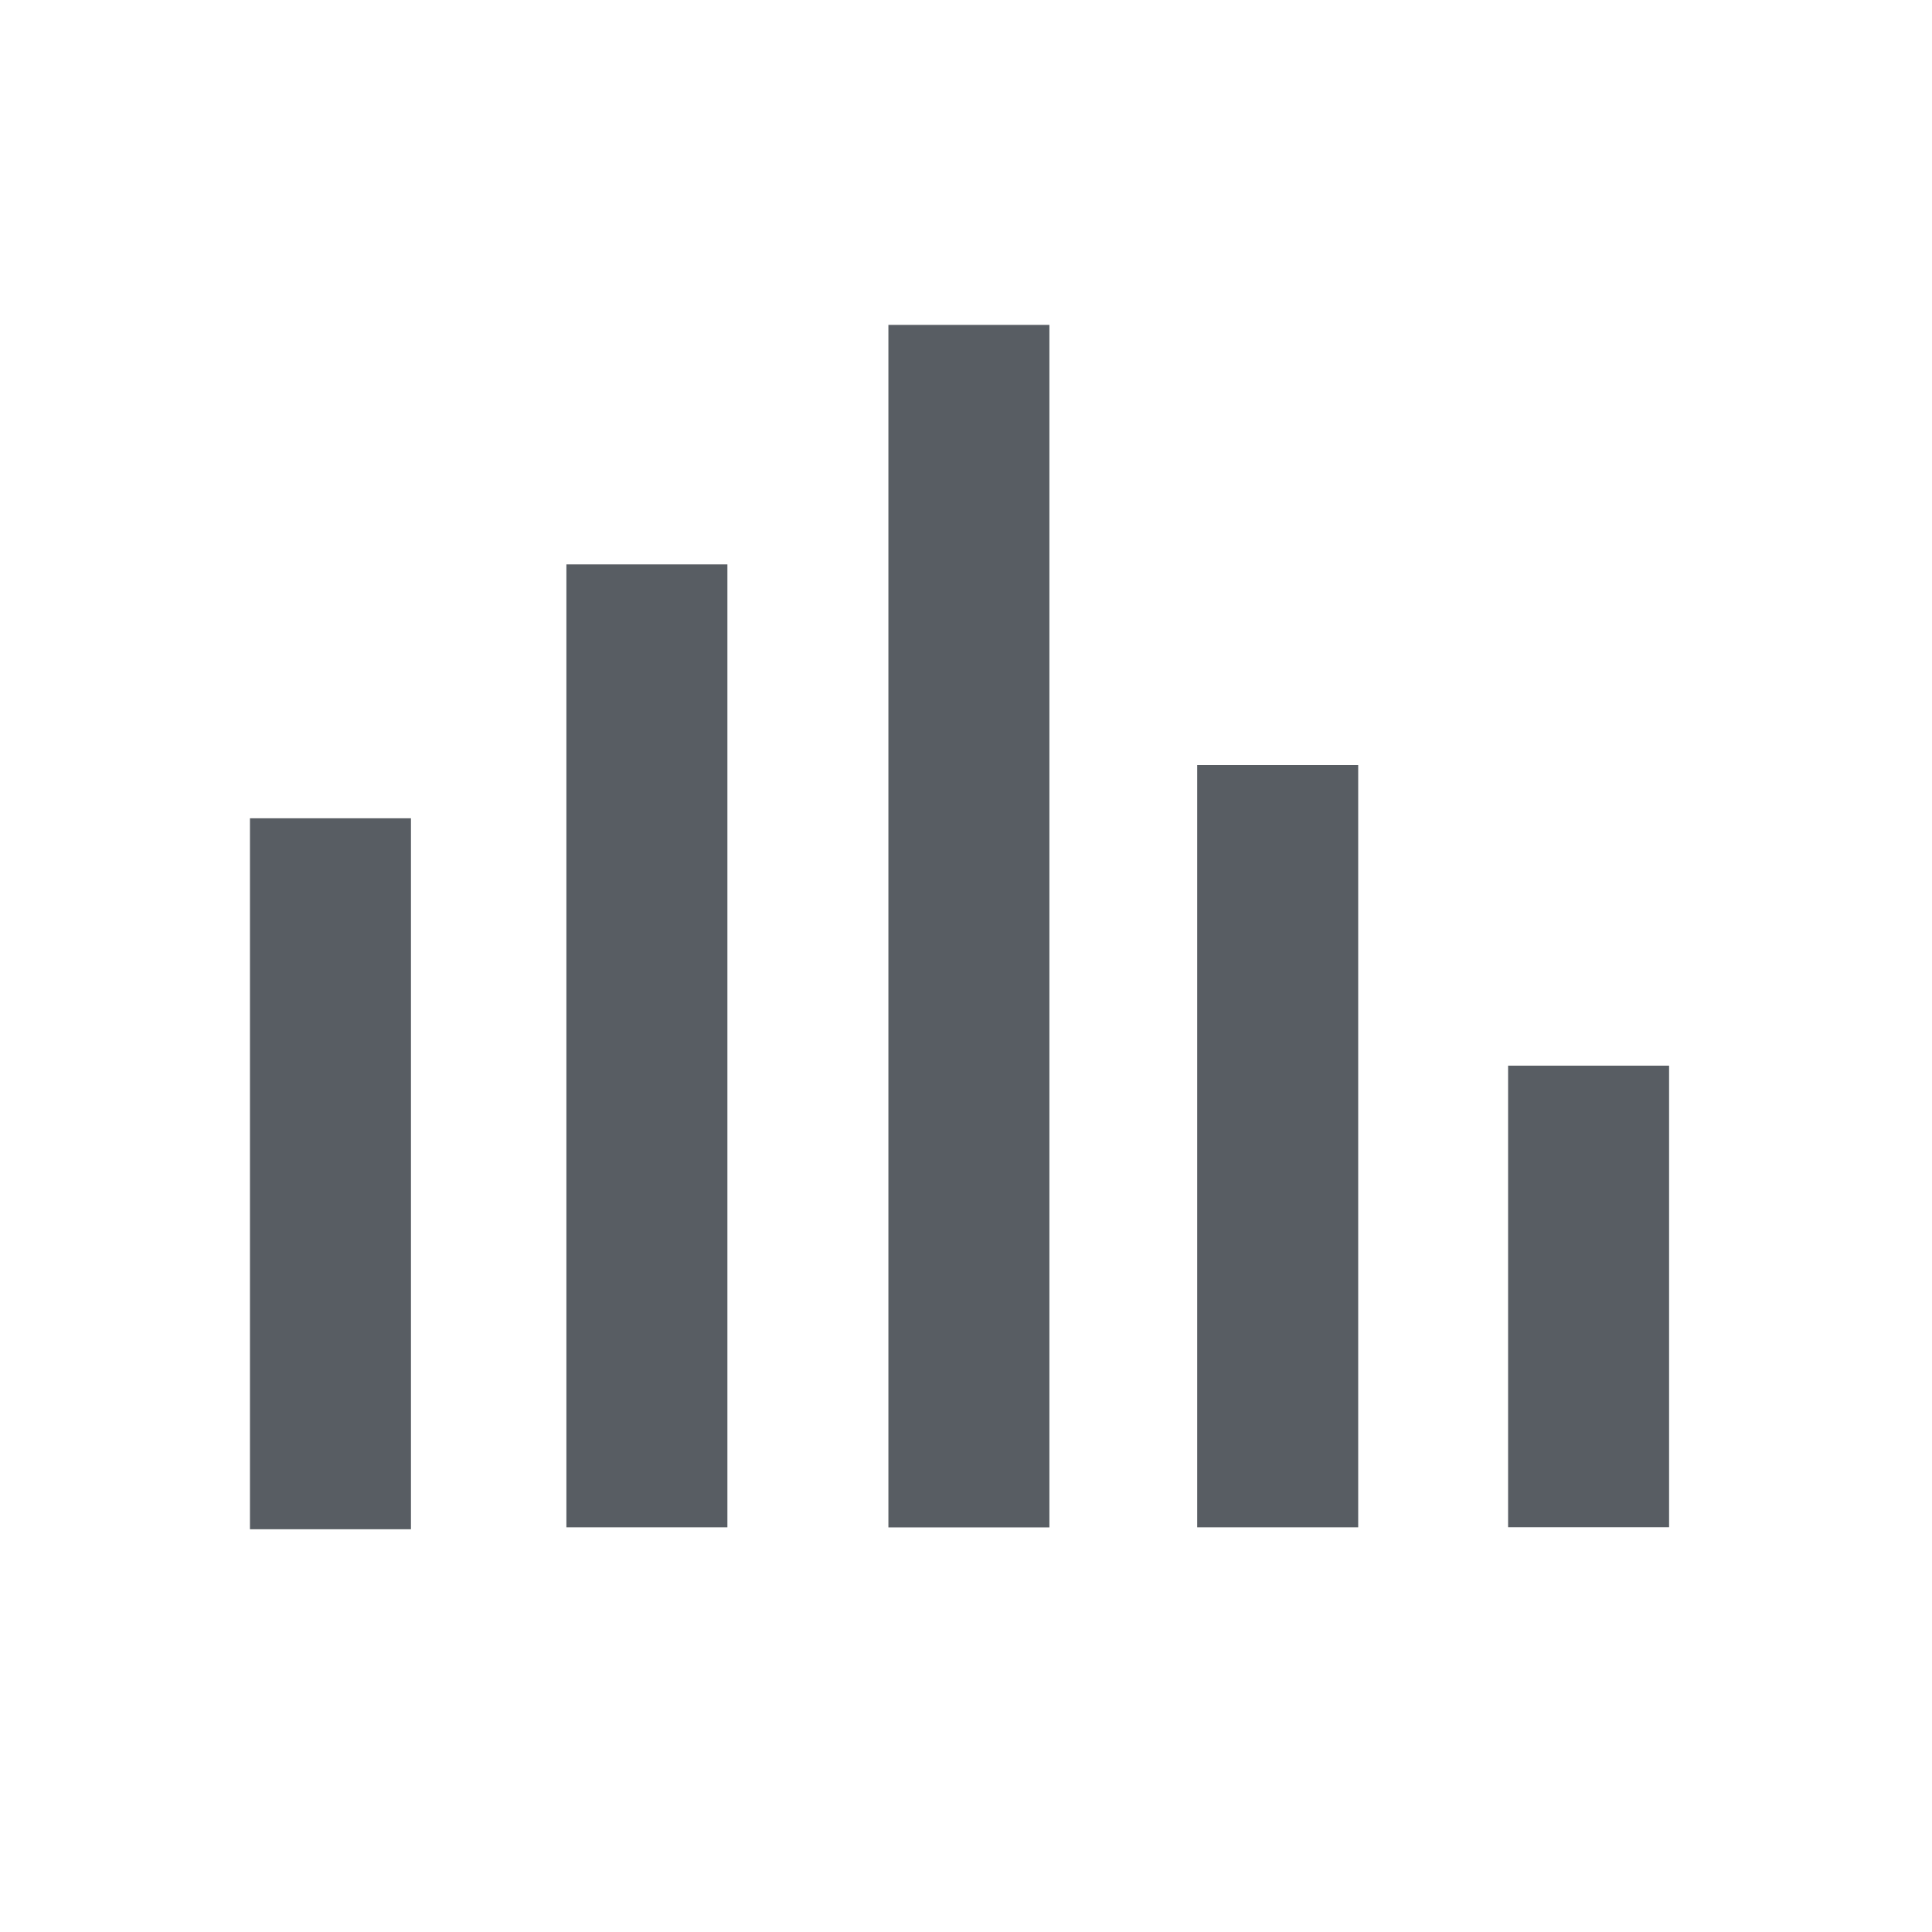 <?xml version="1.0" encoding="UTF-8"?>
<svg width="24px" height="24px" viewBox="0 0 24 24" version="1.1" xmlns="http://www.w3.org/2000/svg" xmlns:xlink="http://www.w3.org/1999/xlink">
    <!-- Generator: Sketch 47.1 (45422) - http://www.bohemiancoding.com/sketch -->
    <title>histogram</title>
    <desc>Created with Sketch.</desc>
    <defs></defs>
    <g id="visualizations" stroke="none" stroke-width="1" fill="none" fill-rule="evenodd">
        <g id="histogram">
            <rect id="Rectangle-12" x="0" y="0" width="24" height="24"></rect>
            <rect id="Rectangle-path" fill="#585D63" fill-rule="nonzero" transform="translate(12.036, 11.504) rotate(-270) translate(-12.036, -11.504) " x="4.568" y="10.504" width="14.938" height="2"></rect>
            <rect id="Rectangle-path-Copy-4" fill="#585D63" fill-rule="nonzero" transform="translate(8.036, 12.992) rotate(-270) translate(-8.036, -12.992) " x="2.055" y="11.992" width="11.962" height="2"></rect>
            <rect id="Rectangle-path-Copy-8" fill="#585D63" fill-rule="nonzero" transform="translate(4.105, 14.581) rotate(-270) translate(-4.105, -14.581) " x="-0.311" y="13.581" width="8.832" height="2"></rect>
            <rect id="Rectangle-path-Copy-2" fill="#585D63" fill-rule="nonzero" transform="translate(15.872, 14.238) rotate(-270) translate(-15.872, -14.238) " x="11.138" y="13.238" width="9.469" height="2"></rect>
            <rect id="Rectangle-path-Copy-6" fill="#585D63" fill-rule="nonzero" transform="translate(19.734, 16.105) rotate(-270) translate(-19.734, -16.105) " x="16.867" y="15.105" width="5.734" height="2"></rect>
        </g>
    </g>
</svg>
